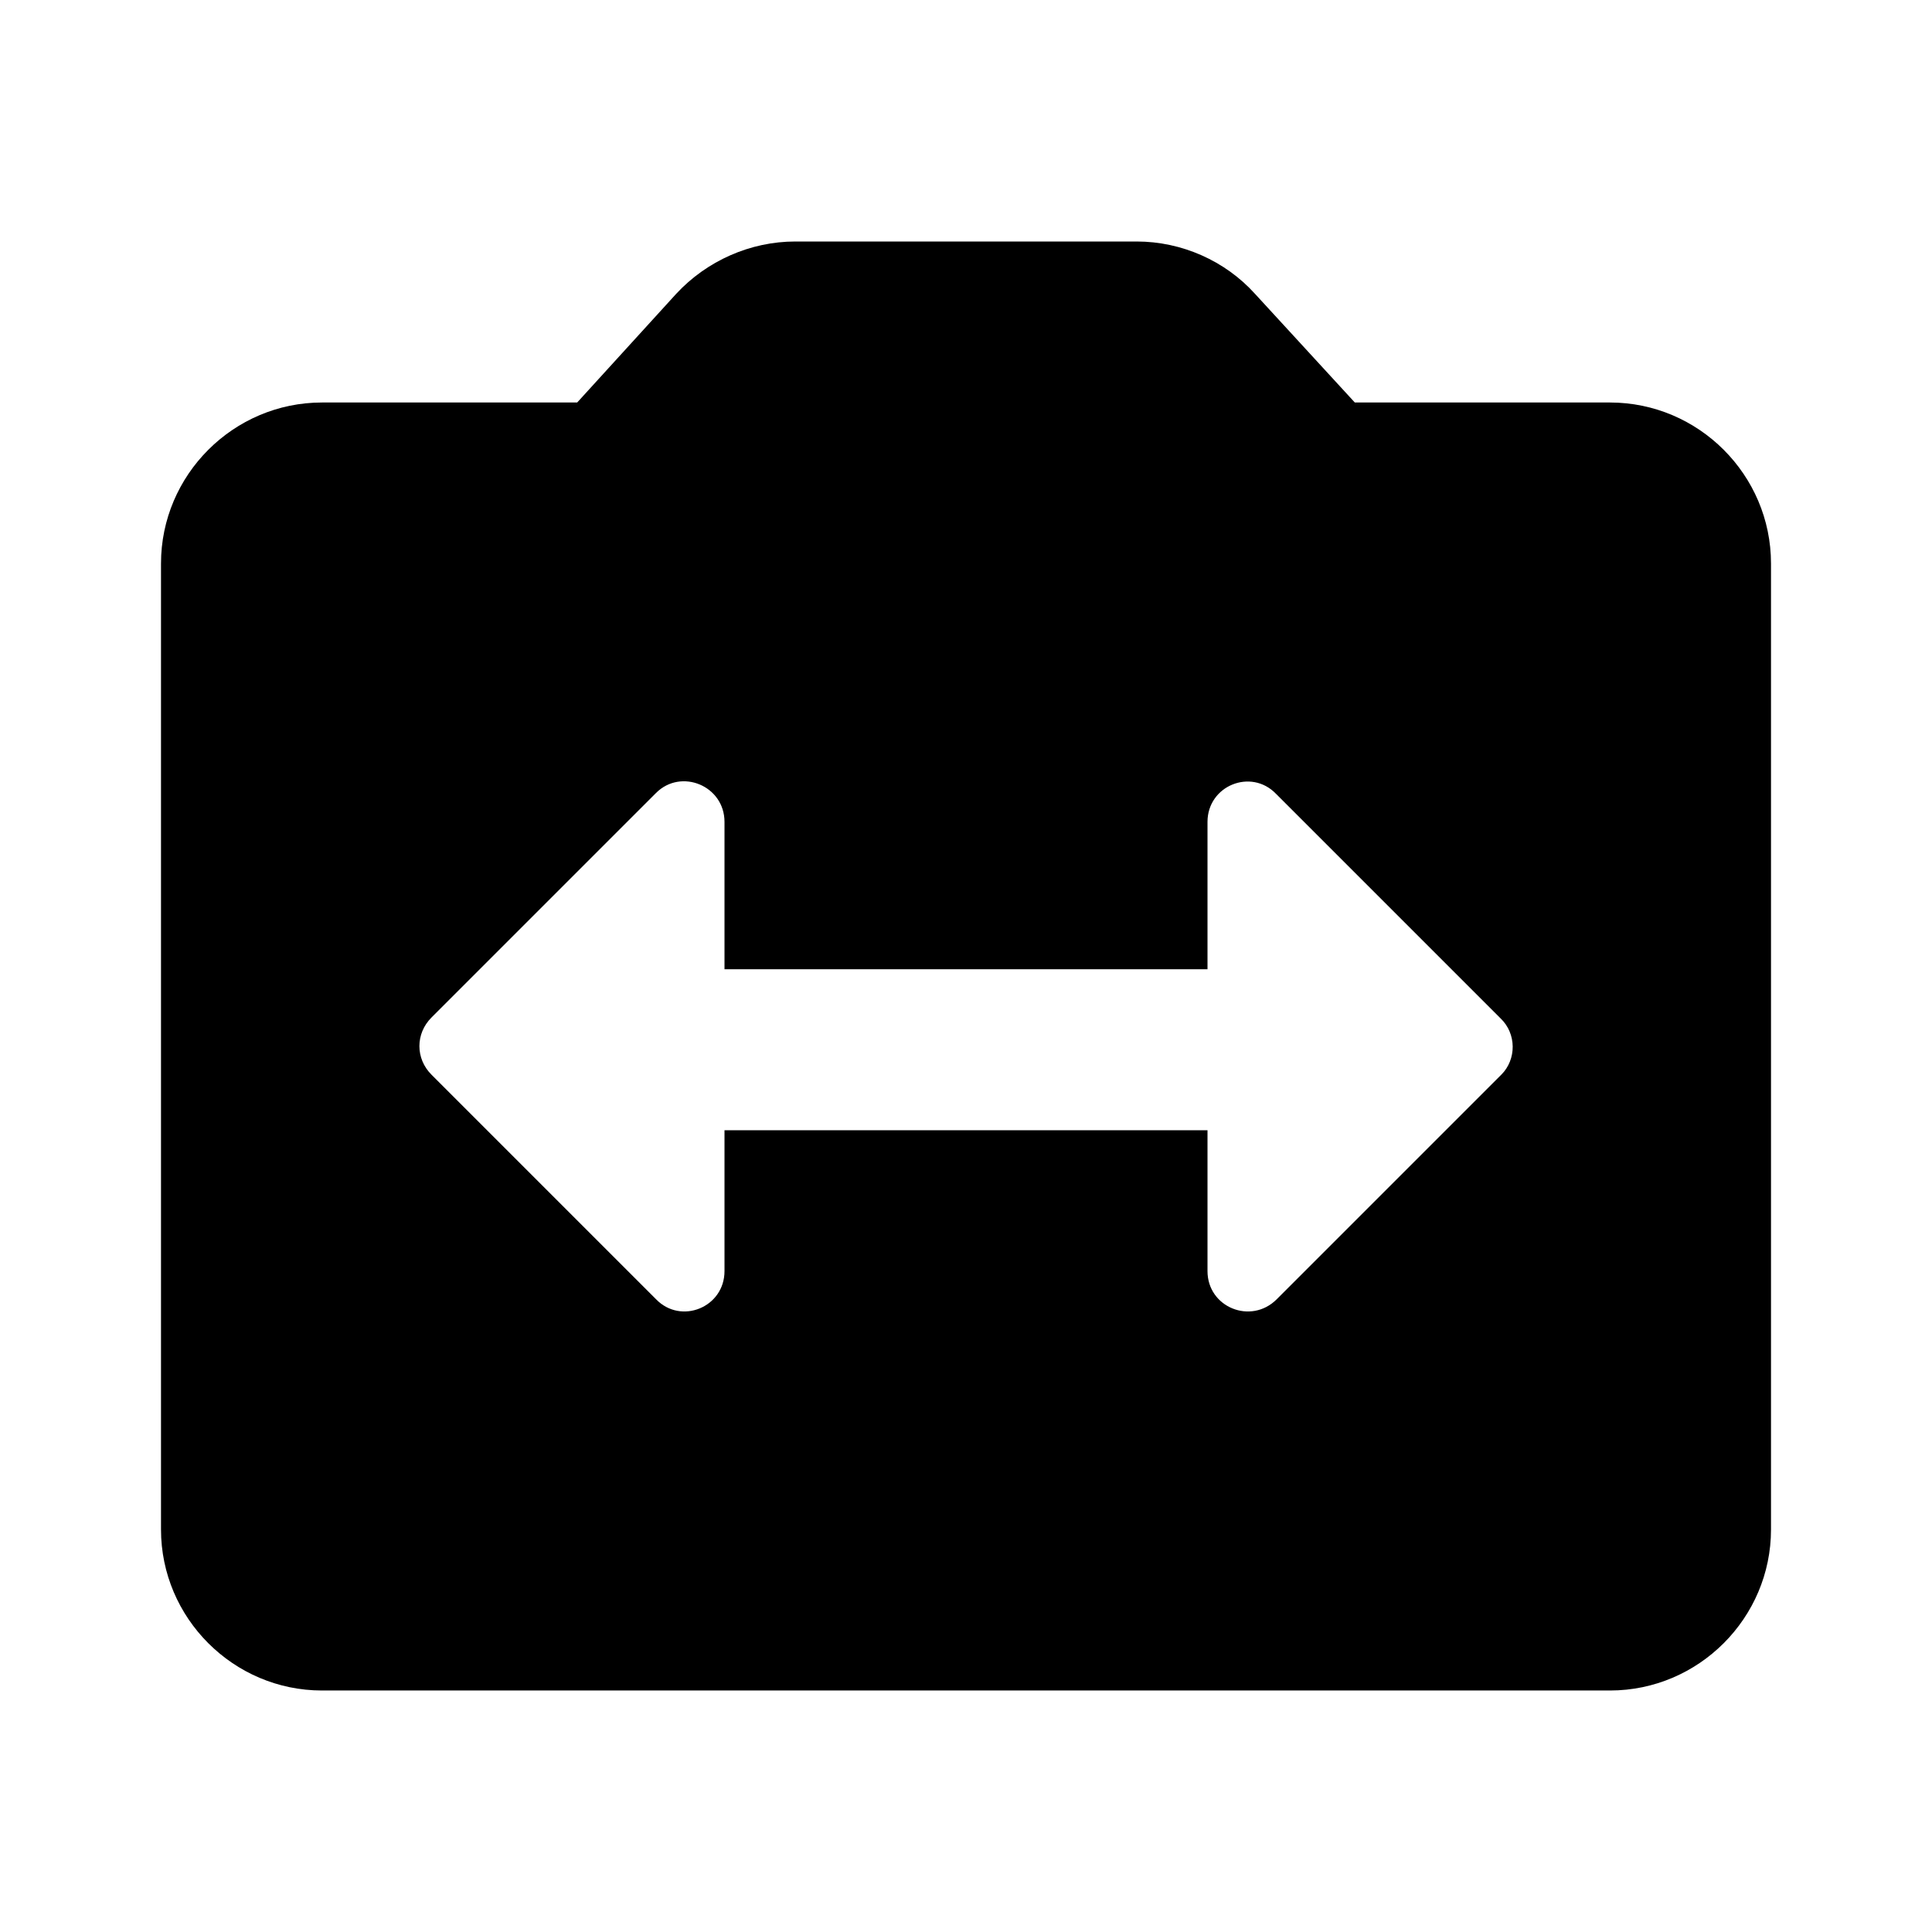<svg xmlns="http://www.w3.org/2000/svg" viewBox="0 0 24 24"><path d="M20 5h-3.17l-1.24-1.35c-.37-.41-.91-.65-1.47-.65H9.88c-.56 0-1.1.24-1.48.65L7.17 5H4c-1.1 0-2 .9-2 2v12c0 1.1.9 2 2 2h16c1.1 0 2-.9 2-2V7c0-1.1-.9-2-2-2zm-1.35 8.35l-2.79 2.79c-.32.32-.86.1-.86-.35v-1.75H9v1.75c0 .45-.54.67-.85.35l-2.79-2.79c-.2-.2-.2-.51 0-.71l2.79-2.79c.31-.31.85-.09.85.36v1.83h6v-1.83c0-.45.54-.67.85-.35l2.79 2.79c.2.19.2.51.01.7z"/></svg>